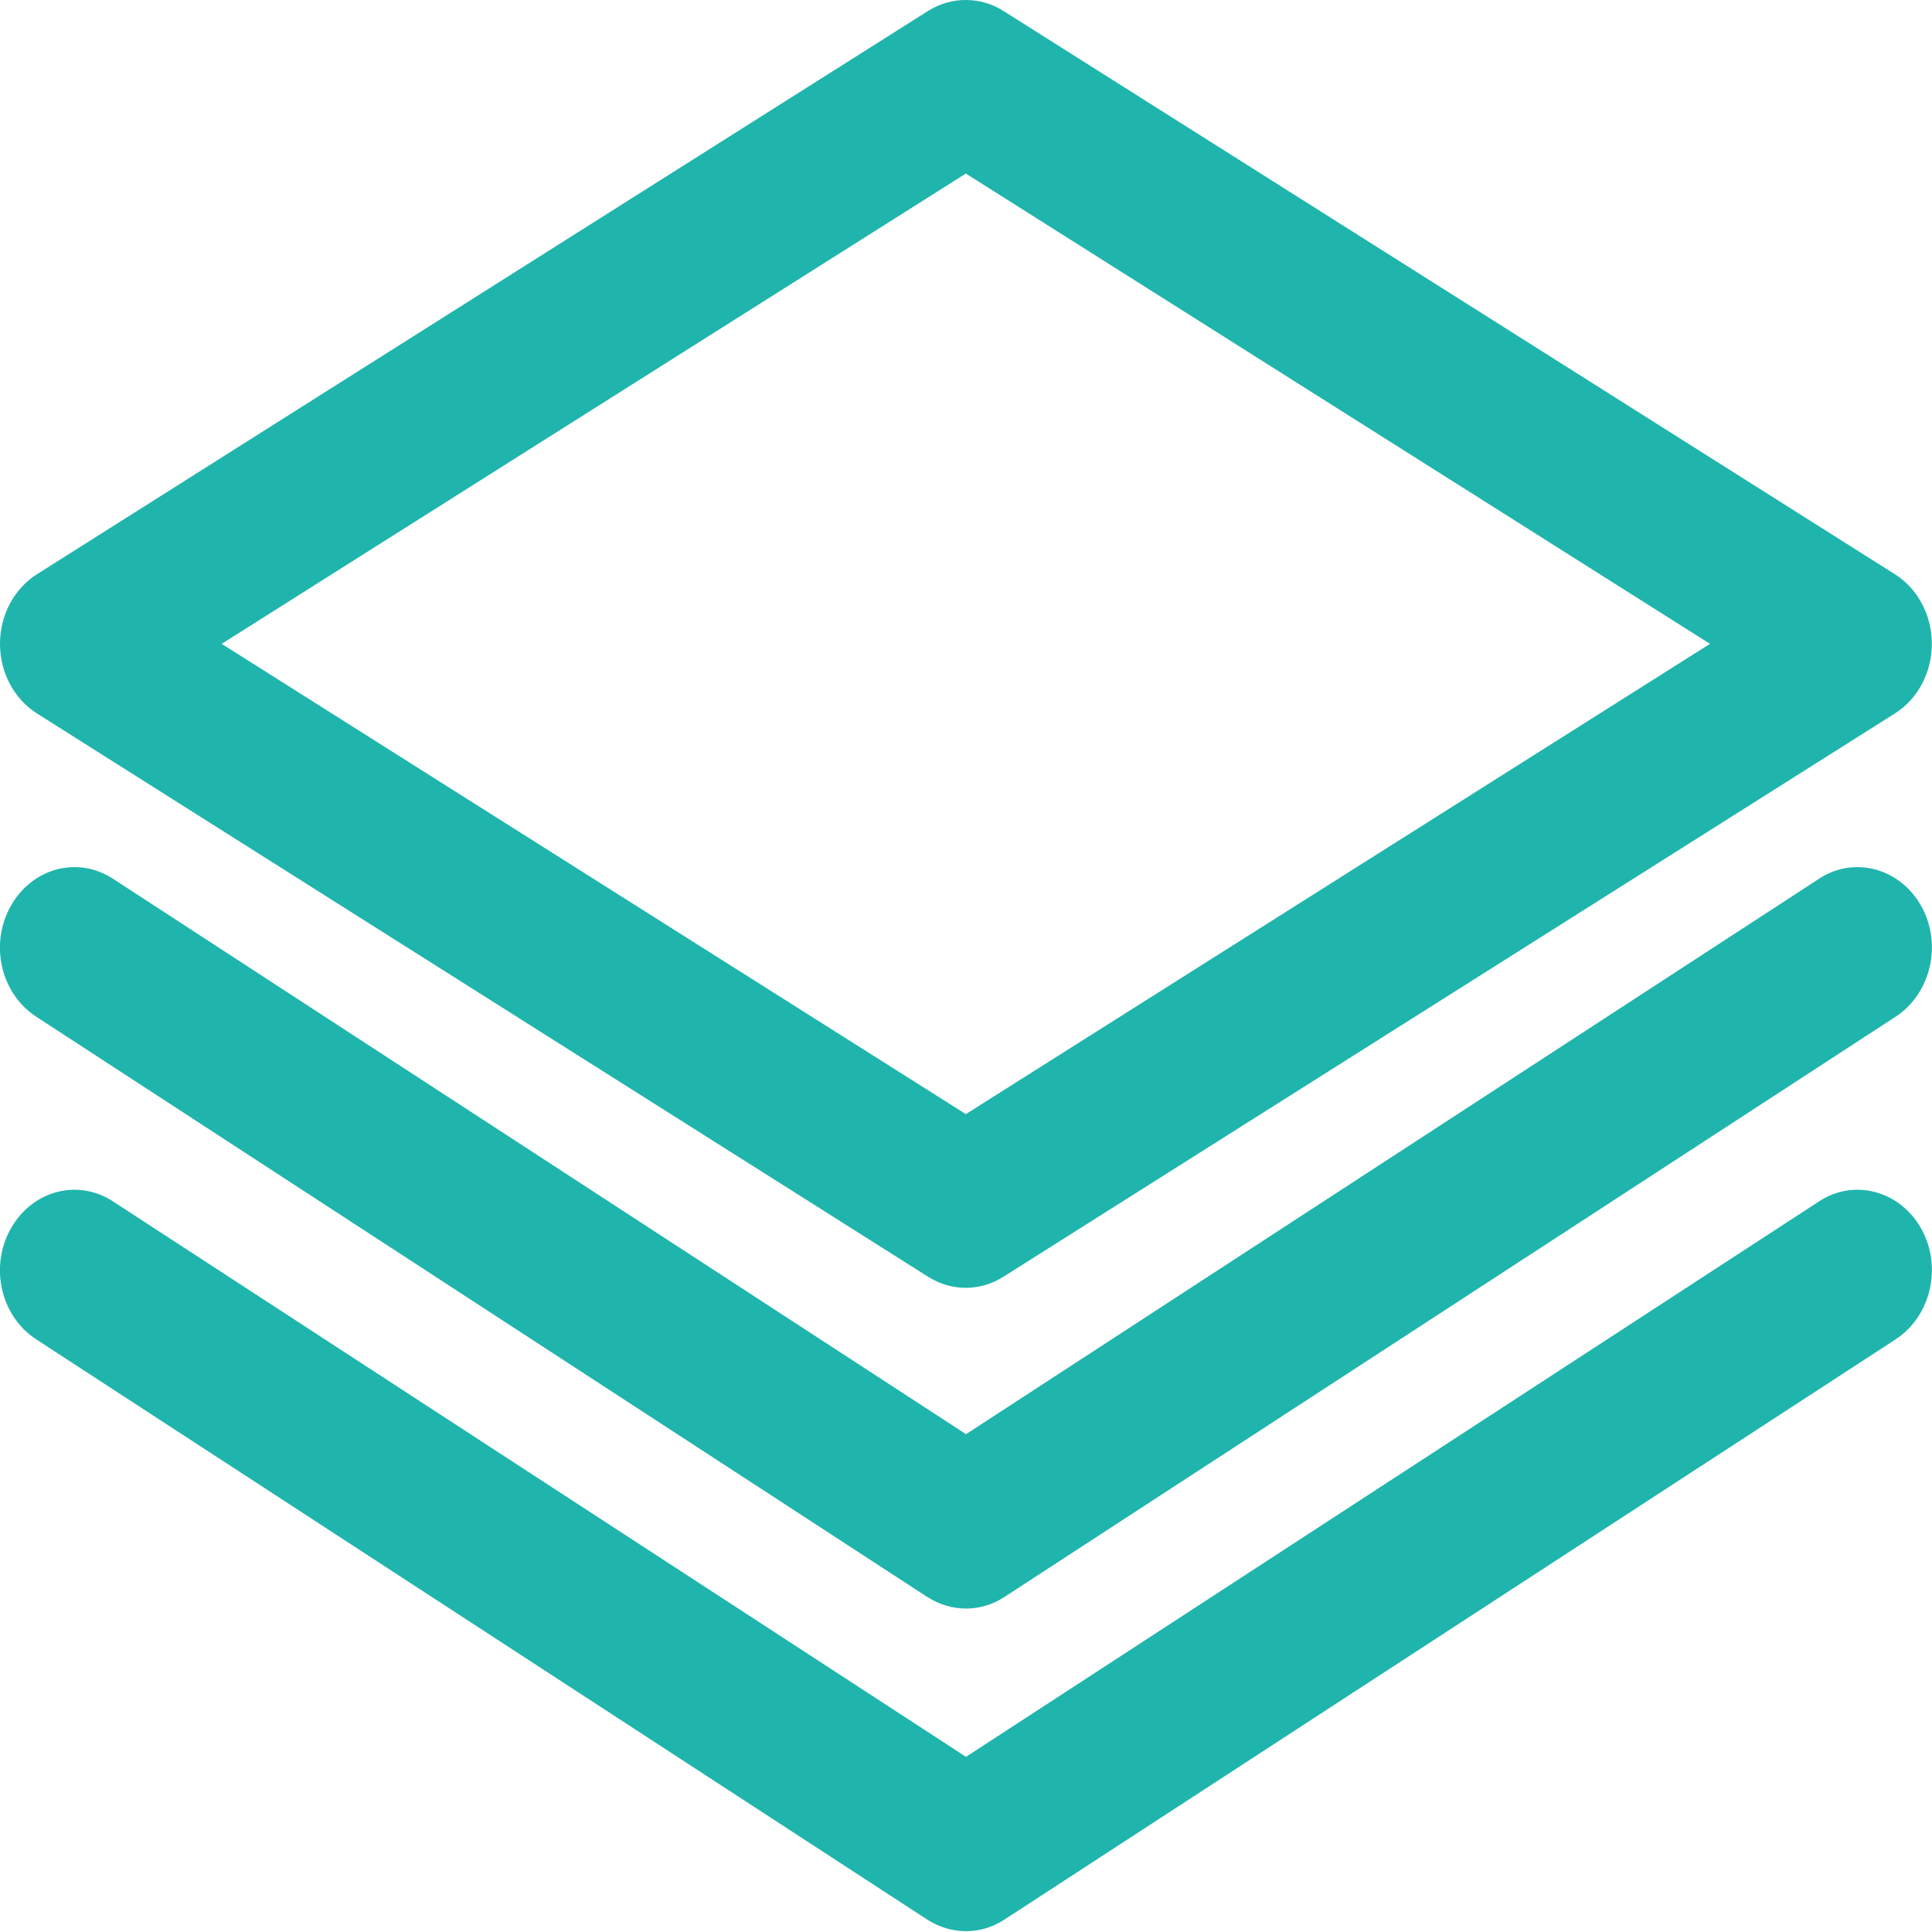 <?xml version="1.0" encoding="UTF-8"?>
<svg width="12px" height="12px" viewBox="0 0 12 12" version="1.1" xmlns="http://www.w3.org/2000/svg" xmlns:xlink="http://www.w3.org/1999/xlink">
    <!-- Generator: Sketch 40.3 (33839) - http://www.bohemiancoding.com/sketch -->
    <title>折叠菜单icon-1</title>
    <desc>Created with Sketch.</desc>
    <defs></defs>
    <g id="Page-1" stroke="none" stroke-width="1" fill="none" fill-rule="evenodd">
        <g id="0-2-个人中心下拉菜单" transform="translate(-742, -181)" fill="#1FB5AC">
            <g id="Group" transform="translate(214, 115)">
                <g id="折叠菜单" transform="translate(0, 54)">
                    <g transform="translate(528, 11)" id="折叠菜单icon-1">
                        <g transform="translate(0, 1)">
                            <path d="M6,9.991 C5.918,9.991 5.835,9.967 5.761,9.92 L0.225,6.315 C0.005,6.172 -0.066,5.865 0.066,5.629 C0.198,5.392 0.48,5.315 0.7,5.457 L6,8.908 L11.3,5.457 C11.518,5.315 11.802,5.392 11.934,5.629 C12.065,5.865 11.993,6.172 11.774,6.315 L6.237,9.92 C6.165,9.967 6.082,9.991 6,9.991" id="Fill-4"></path>
                            <path d="M6,11.995 C5.918,11.995 5.835,11.971 5.761,11.924 L0.225,8.319 C0.005,8.176 -0.066,7.869 0.066,7.633 C0.198,7.396 0.48,7.319 0.7,7.461 L6,10.912 L11.3,7.461 C11.518,7.319 11.802,7.396 11.934,7.633 C12.065,7.869 11.993,8.176 11.774,8.319 L6.237,11.924 C6.165,11.971 6.082,11.995 6,11.995" id="Fill-7"></path>
                            <path d="M1.377,3.999 L5.999,6.92 L10.621,3.999 L5.999,1.078 L1.377,3.999 Z M5.999,7.999 C5.918,7.999 5.838,7.976 5.766,7.931 L0.229,4.431 C0.087,4.341 0,4.177 0,3.999 C0,3.821 0.087,3.657 0.229,3.567 L5.766,0.067 C5.909,-0.022 6.087,-0.023 6.231,0.067 L11.77,3.567 C11.912,3.657 11.999,3.821 11.999,3.999 C11.999,4.177 11.912,4.341 11.77,4.431 L6.231,7.931 C6.16,7.976 6.079,7.999 5.999,7.999 L5.999,7.999 Z" id="Fill-1"></path>
                        </g>
                    </g>
                </g>
            </g>
        </g>
    </g>
</svg>